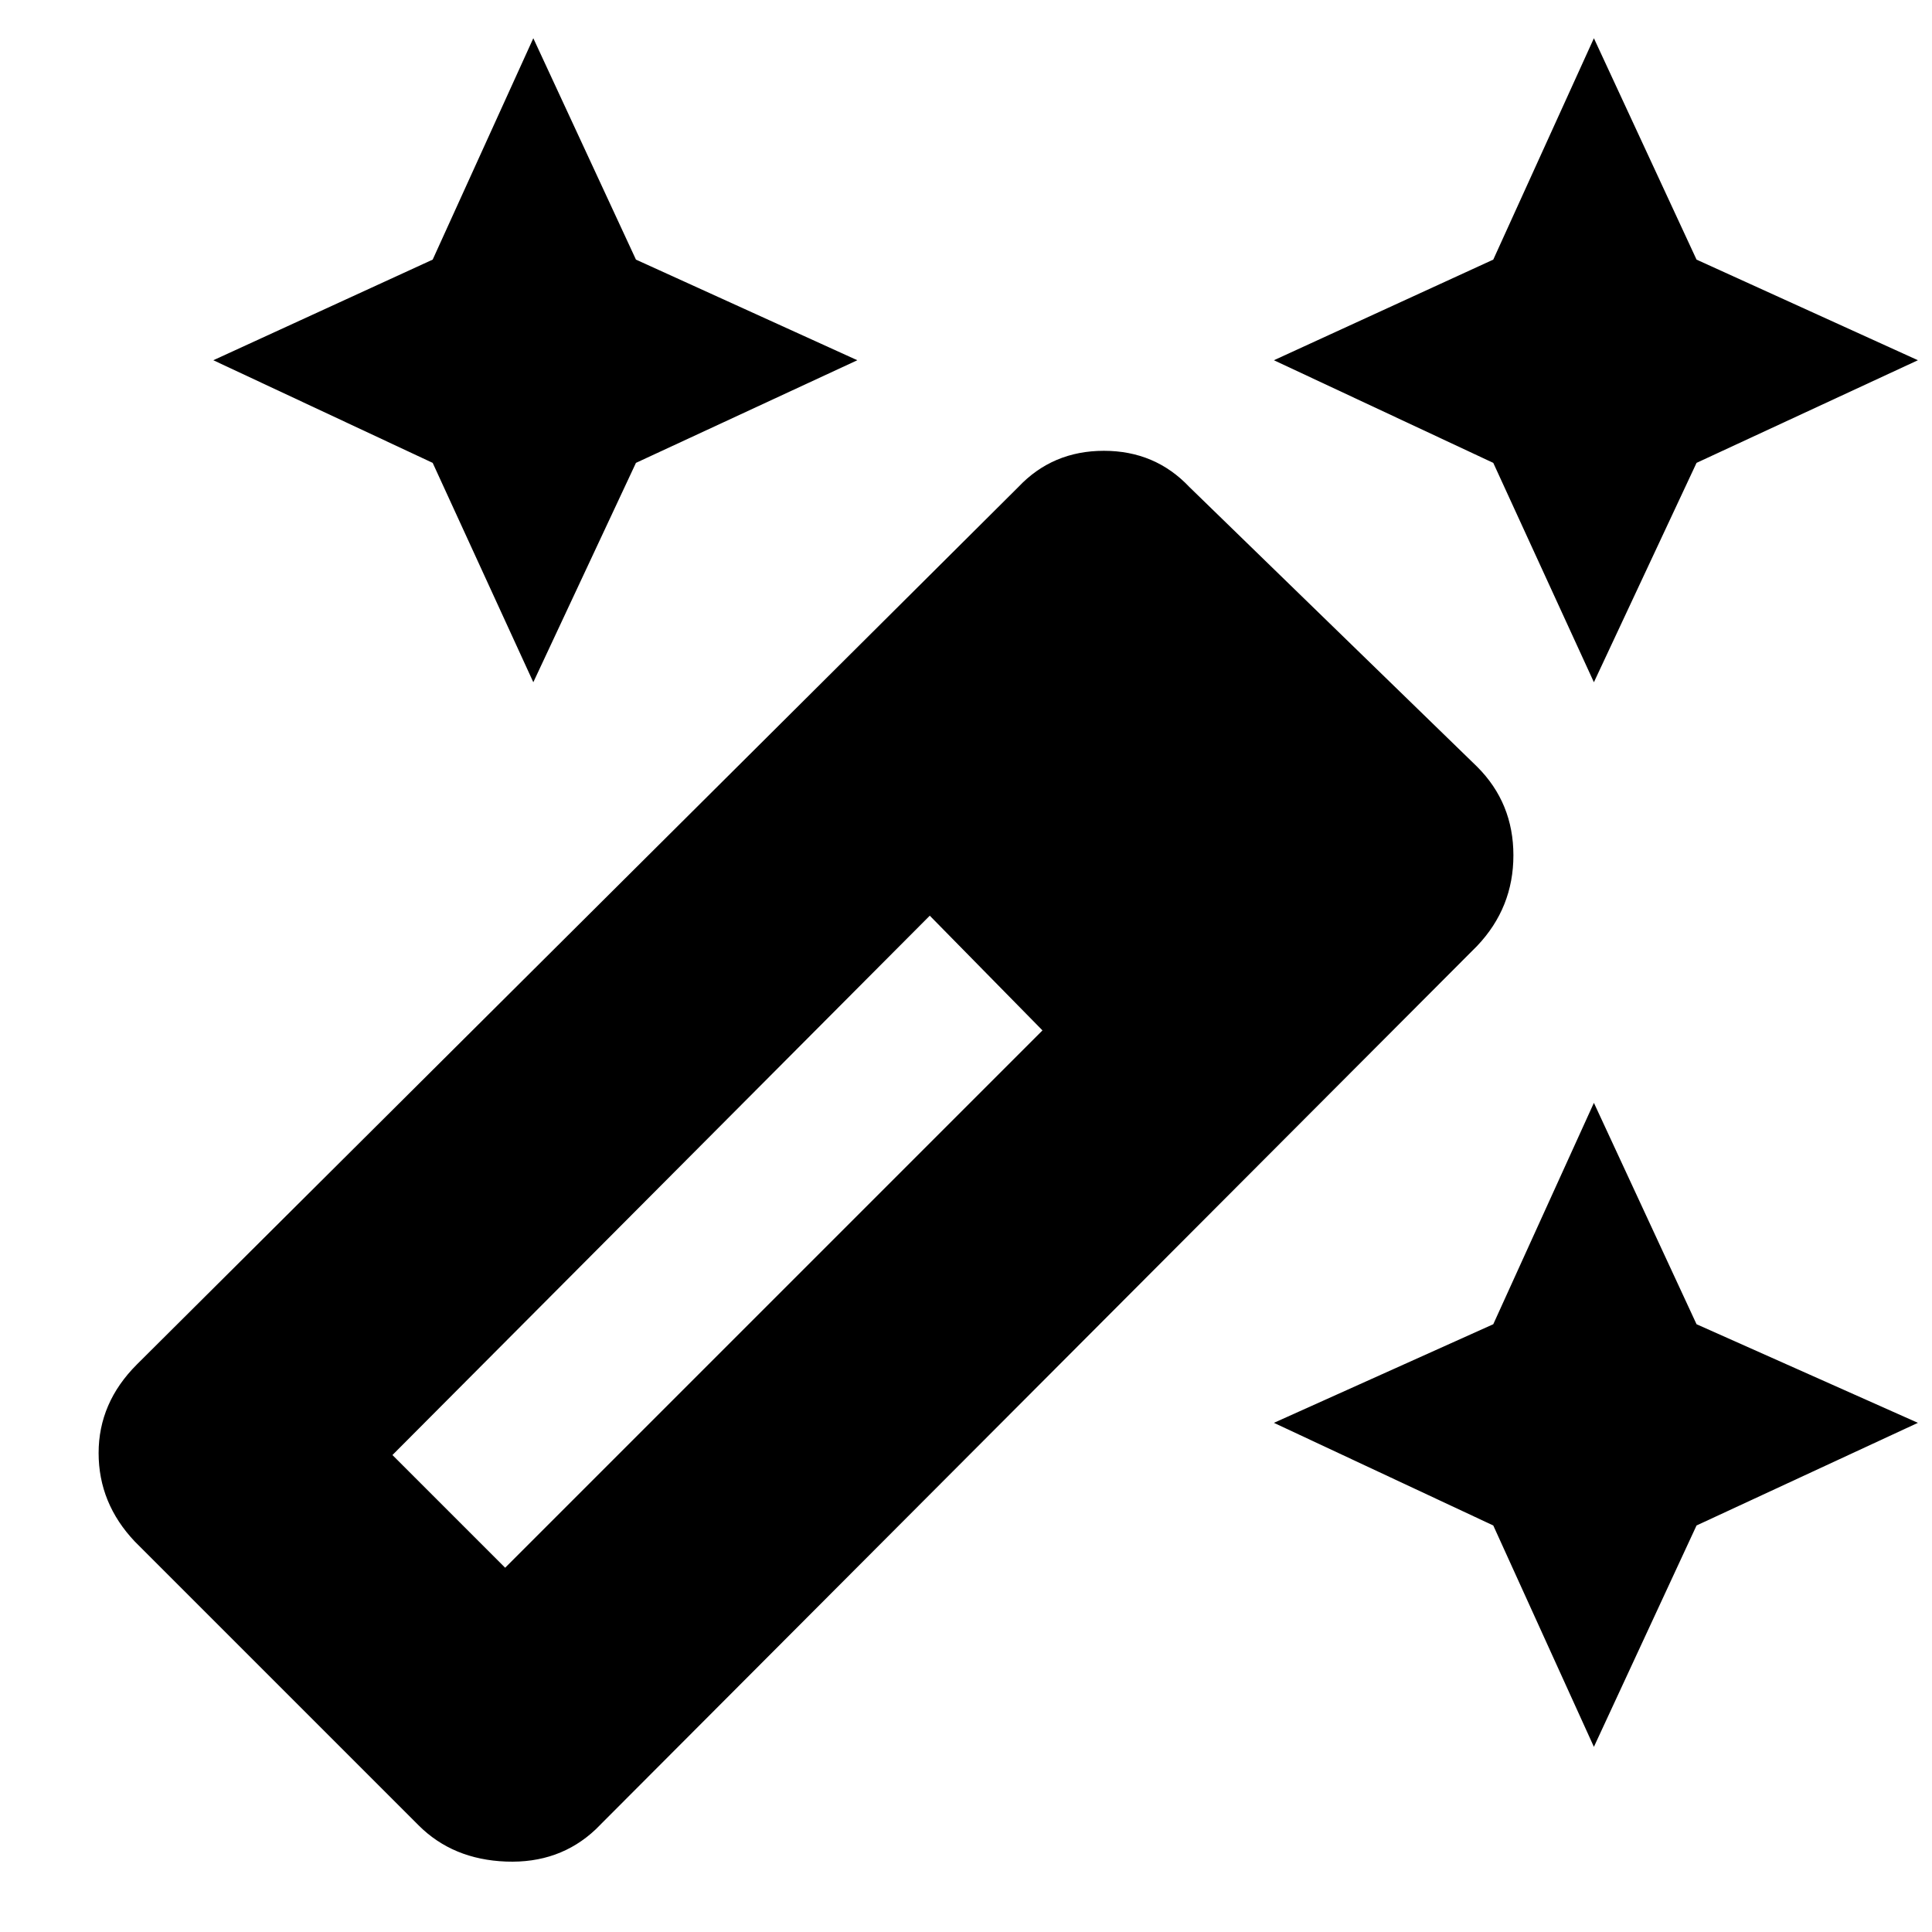 <svg xmlns="http://www.w3.org/2000/svg" height="24" width="24"><path d="M19.8 8.475 18.55 5.75l-2.725-1.275 2.725-1.25L19.8.475l1.275 2.75 2.75 1.25-2.75 1.275Zm-13.175 0L5.375 5.75 2.65 4.475l2.725-1.25 1.25-2.75L7.9 3.225l2.75 1.25L7.9 5.75ZM19.8 21.7l-1.25-2.75-2.725-1.275 2.725-1.225 1.25-2.75 1.275 2.75 2.75 1.225-2.75 1.275Zm-14.6.975L1.675 19.15q-.45-.475-.45-1.1 0-.625.475-1.1l10.95-10.9q.425-.45 1.063-.45.637 0 1.062.45l3.575 3.475q.45.45.45 1.1 0 .65-.45 1.125L7.4 22.725q-.45.425-1.113.4-.662-.025-1.087-.45Zm1.075-3.2L12.95 12.8l-1.4-1.425-6.675 6.7Z"/></svg>